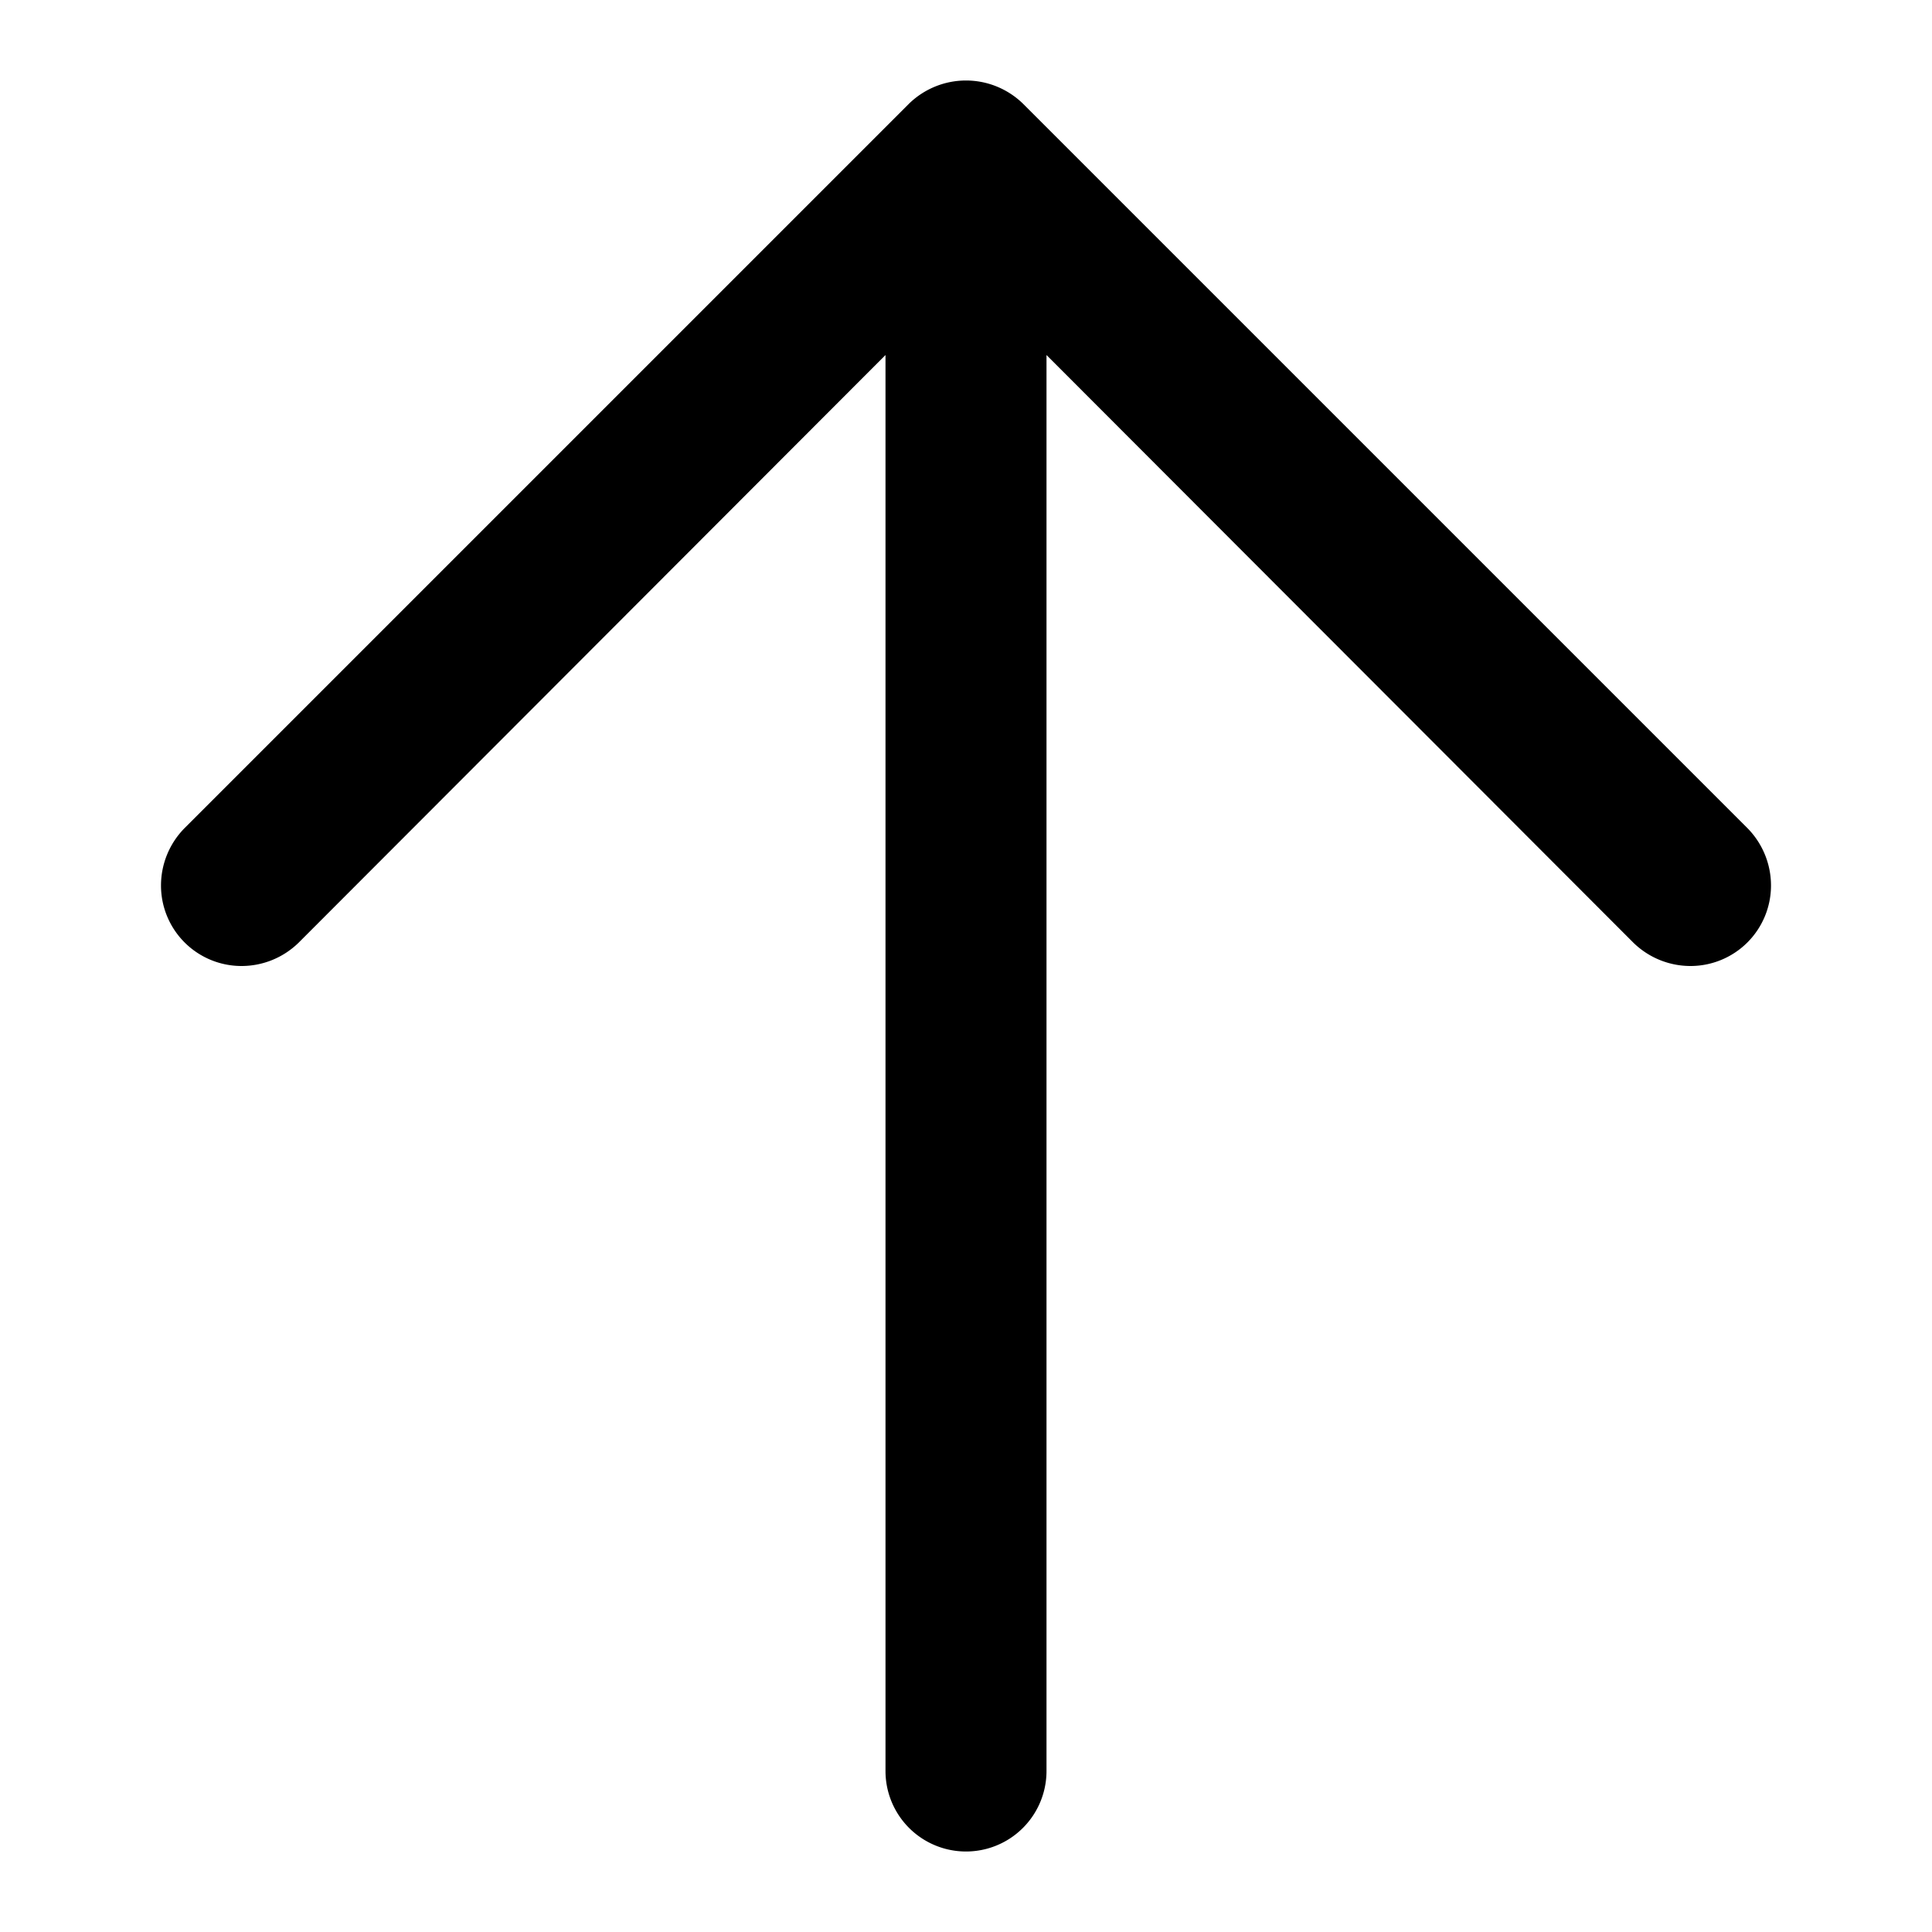 <svg width="24" height="24" viewBox="0 0 24 24" fill="none" xmlns="http://www.w3.org/2000/svg">
    <path d="M12 1c.265 0 .52.104.71.29l9 9c.186.19.29.445.29.71a1 1 0 0 1-1 1c-.265 0-.52-.104-.71-.29L13 4.41V22a1 1 0 0 1-2 0V4.41l-7.29 7.3c-.19.186-.444.29-.71.29a1 1 0 0 1-1-1c0-.265.104-.52.29-.71l9-9c.19-.186.445-.29.71-.29z" fill="currentColor"/>
</svg>
